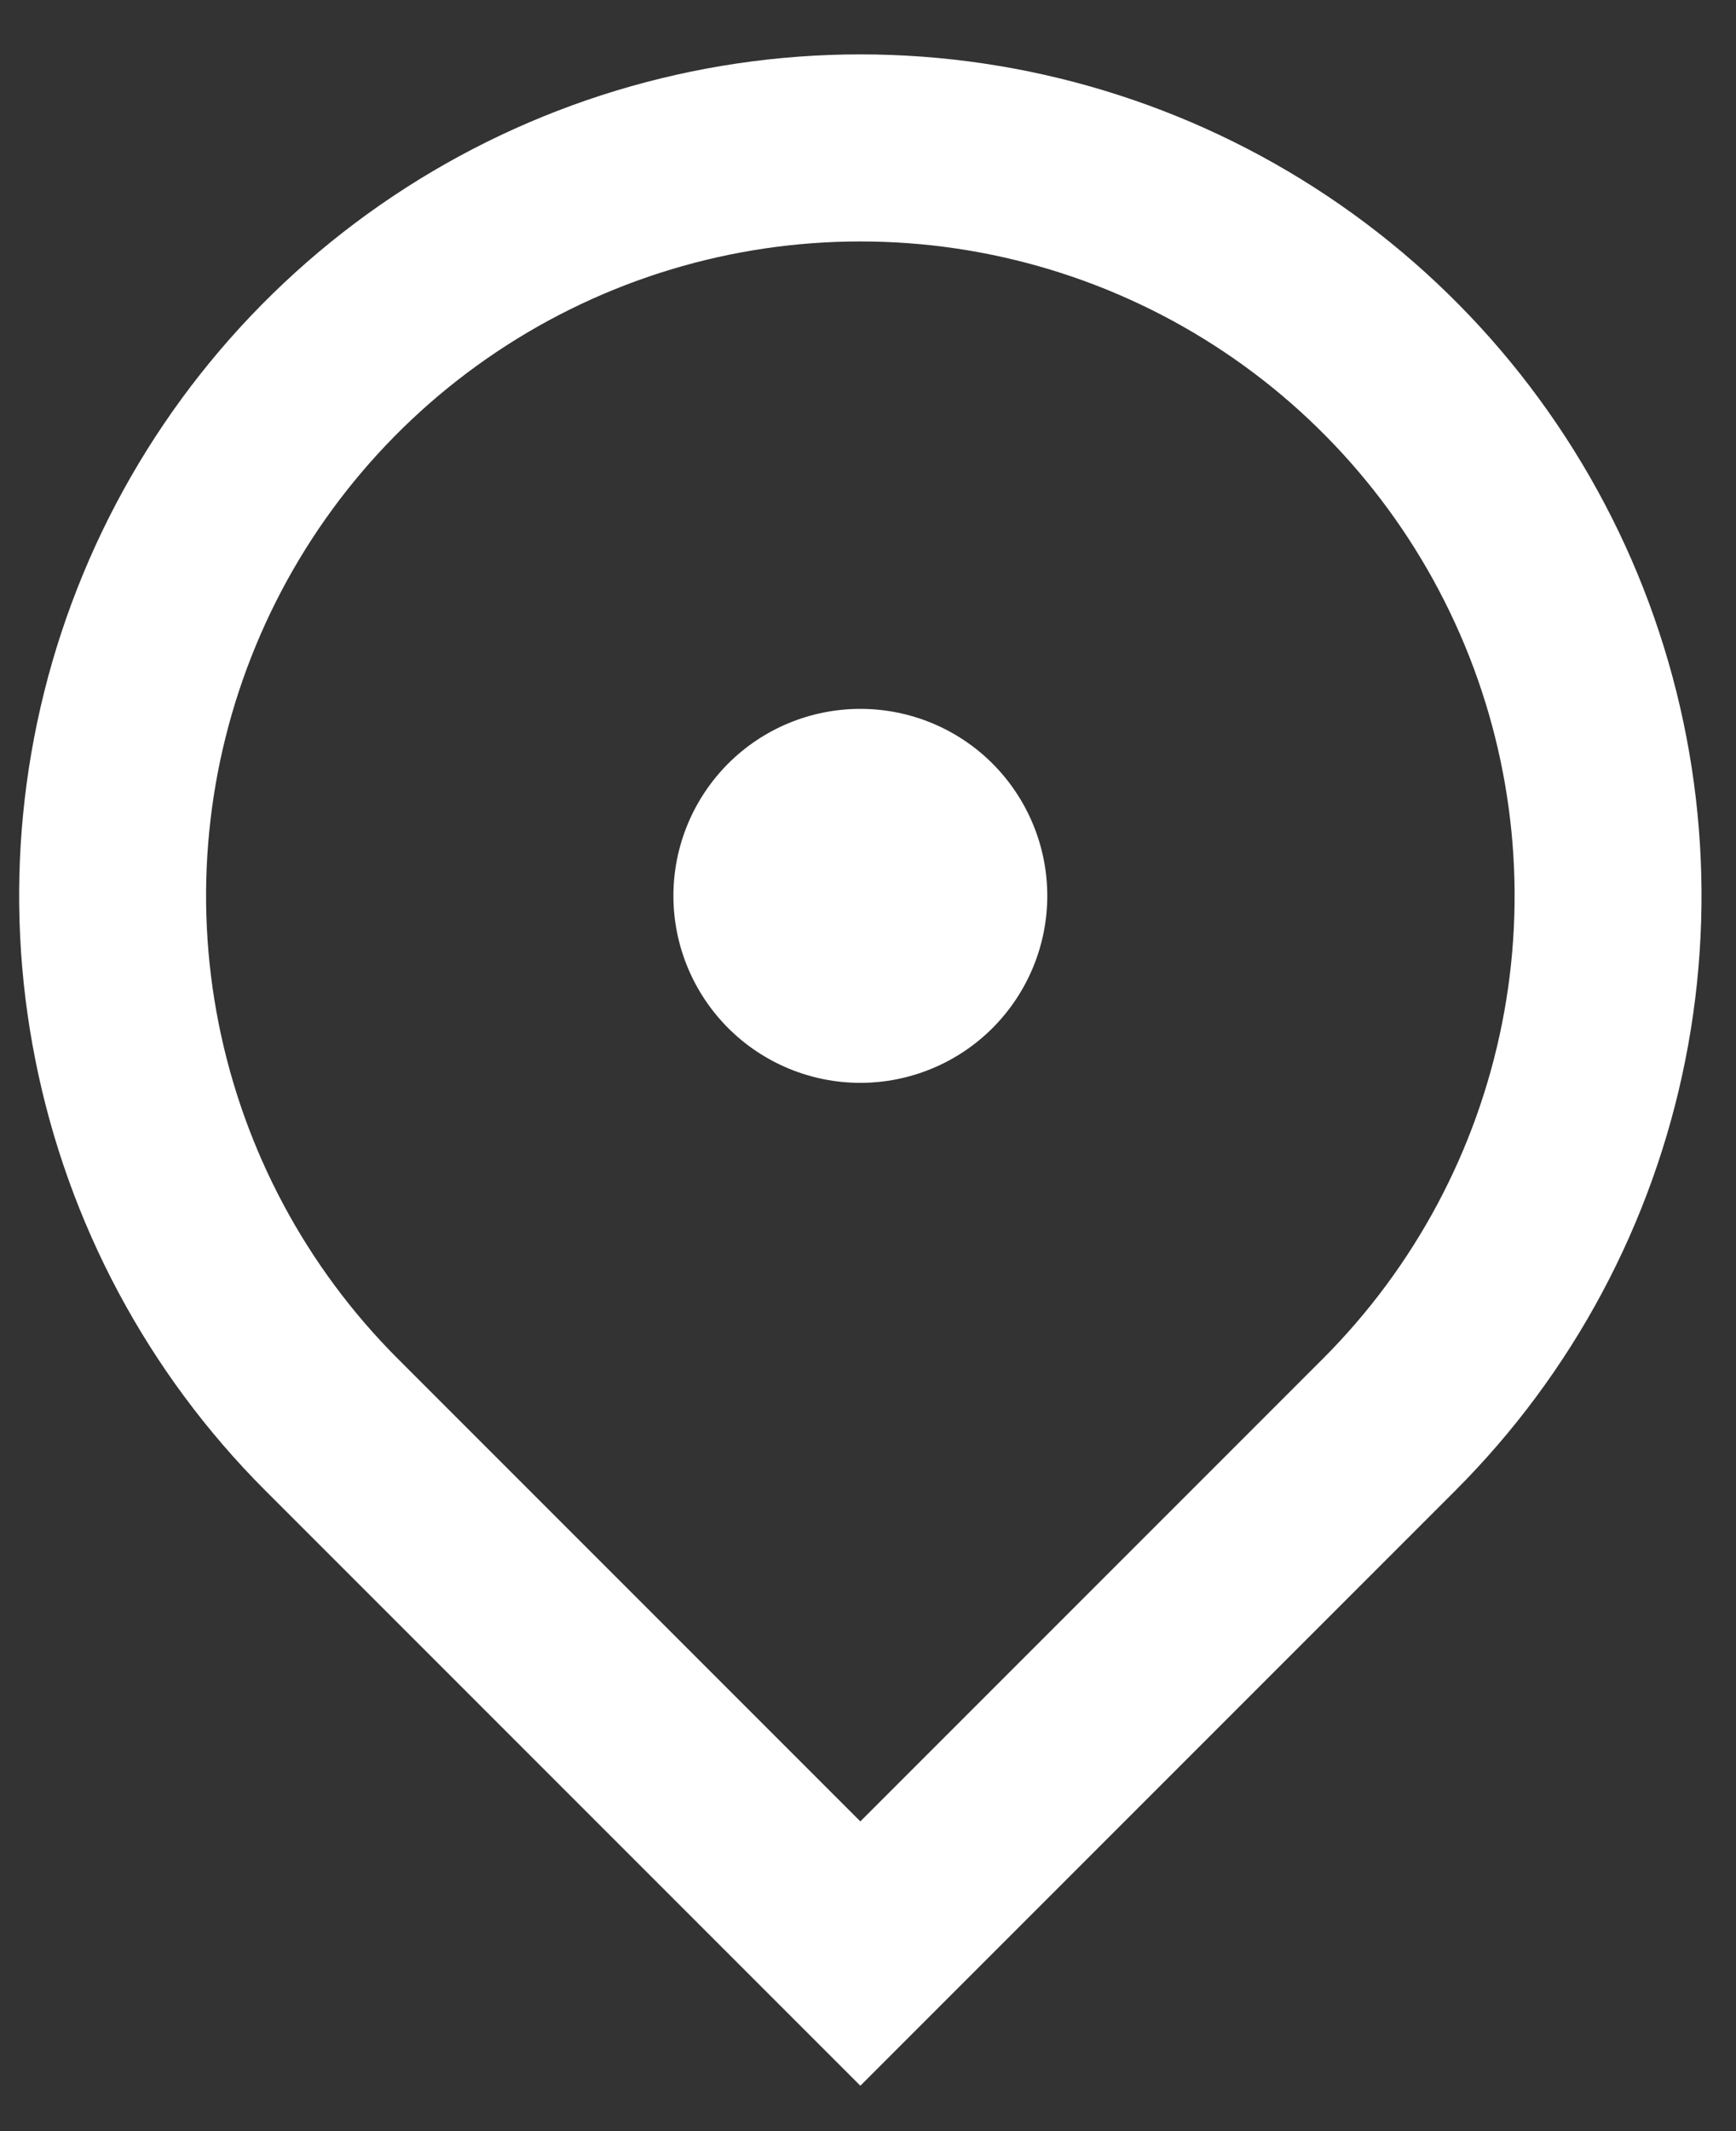 <svg width="22" height="27" viewBox="0 0 22 27" fill="none" xmlns="http://www.w3.org/2000/svg">
<rect x="0" y="0" width="22" height="27" fill="#333333" stroke="none"/>
<path d="M10.903 26.425L3.365 18.887C1.874 17.397 0.859 15.497 0.448 13.429C0.036 11.361 0.247 9.218 1.054 7.27C1.861 5.322 3.227 3.657 4.98 2.486C6.733 1.315 8.794 0.689 10.903 0.689C13.011 0.689 15.072 1.315 16.825 2.486C18.578 3.657 19.945 5.322 20.752 7.27C21.558 9.218 21.77 11.361 21.358 13.429C20.947 15.497 19.932 17.397 18.441 18.887L10.903 26.425ZM16.766 17.213C17.925 16.053 18.715 14.576 19.035 12.967C19.355 11.359 19.191 9.692 18.563 8.177C17.935 6.662 16.873 5.367 15.509 4.456C14.146 3.545 12.543 3.059 10.903 3.059C9.263 3.059 7.66 3.545 6.297 4.456C4.933 5.367 3.87 6.662 3.243 8.177C2.615 9.692 2.451 11.359 2.771 12.967C3.091 14.576 3.88 16.053 5.04 17.213L10.903 23.076L16.766 17.213ZM10.903 13.719C10.275 13.719 9.672 13.469 9.228 13.025C8.784 12.58 8.534 11.978 8.534 11.35C8.534 10.721 8.784 10.119 9.228 9.674C9.672 9.23 10.275 8.981 10.903 8.981C11.531 8.981 12.134 9.23 12.578 9.674C13.022 10.119 13.272 10.721 13.272 11.35C13.272 11.978 13.022 12.58 12.578 13.025C12.134 13.469 11.531 13.719 10.903 13.719Z" fill="white"/>
</svg>

